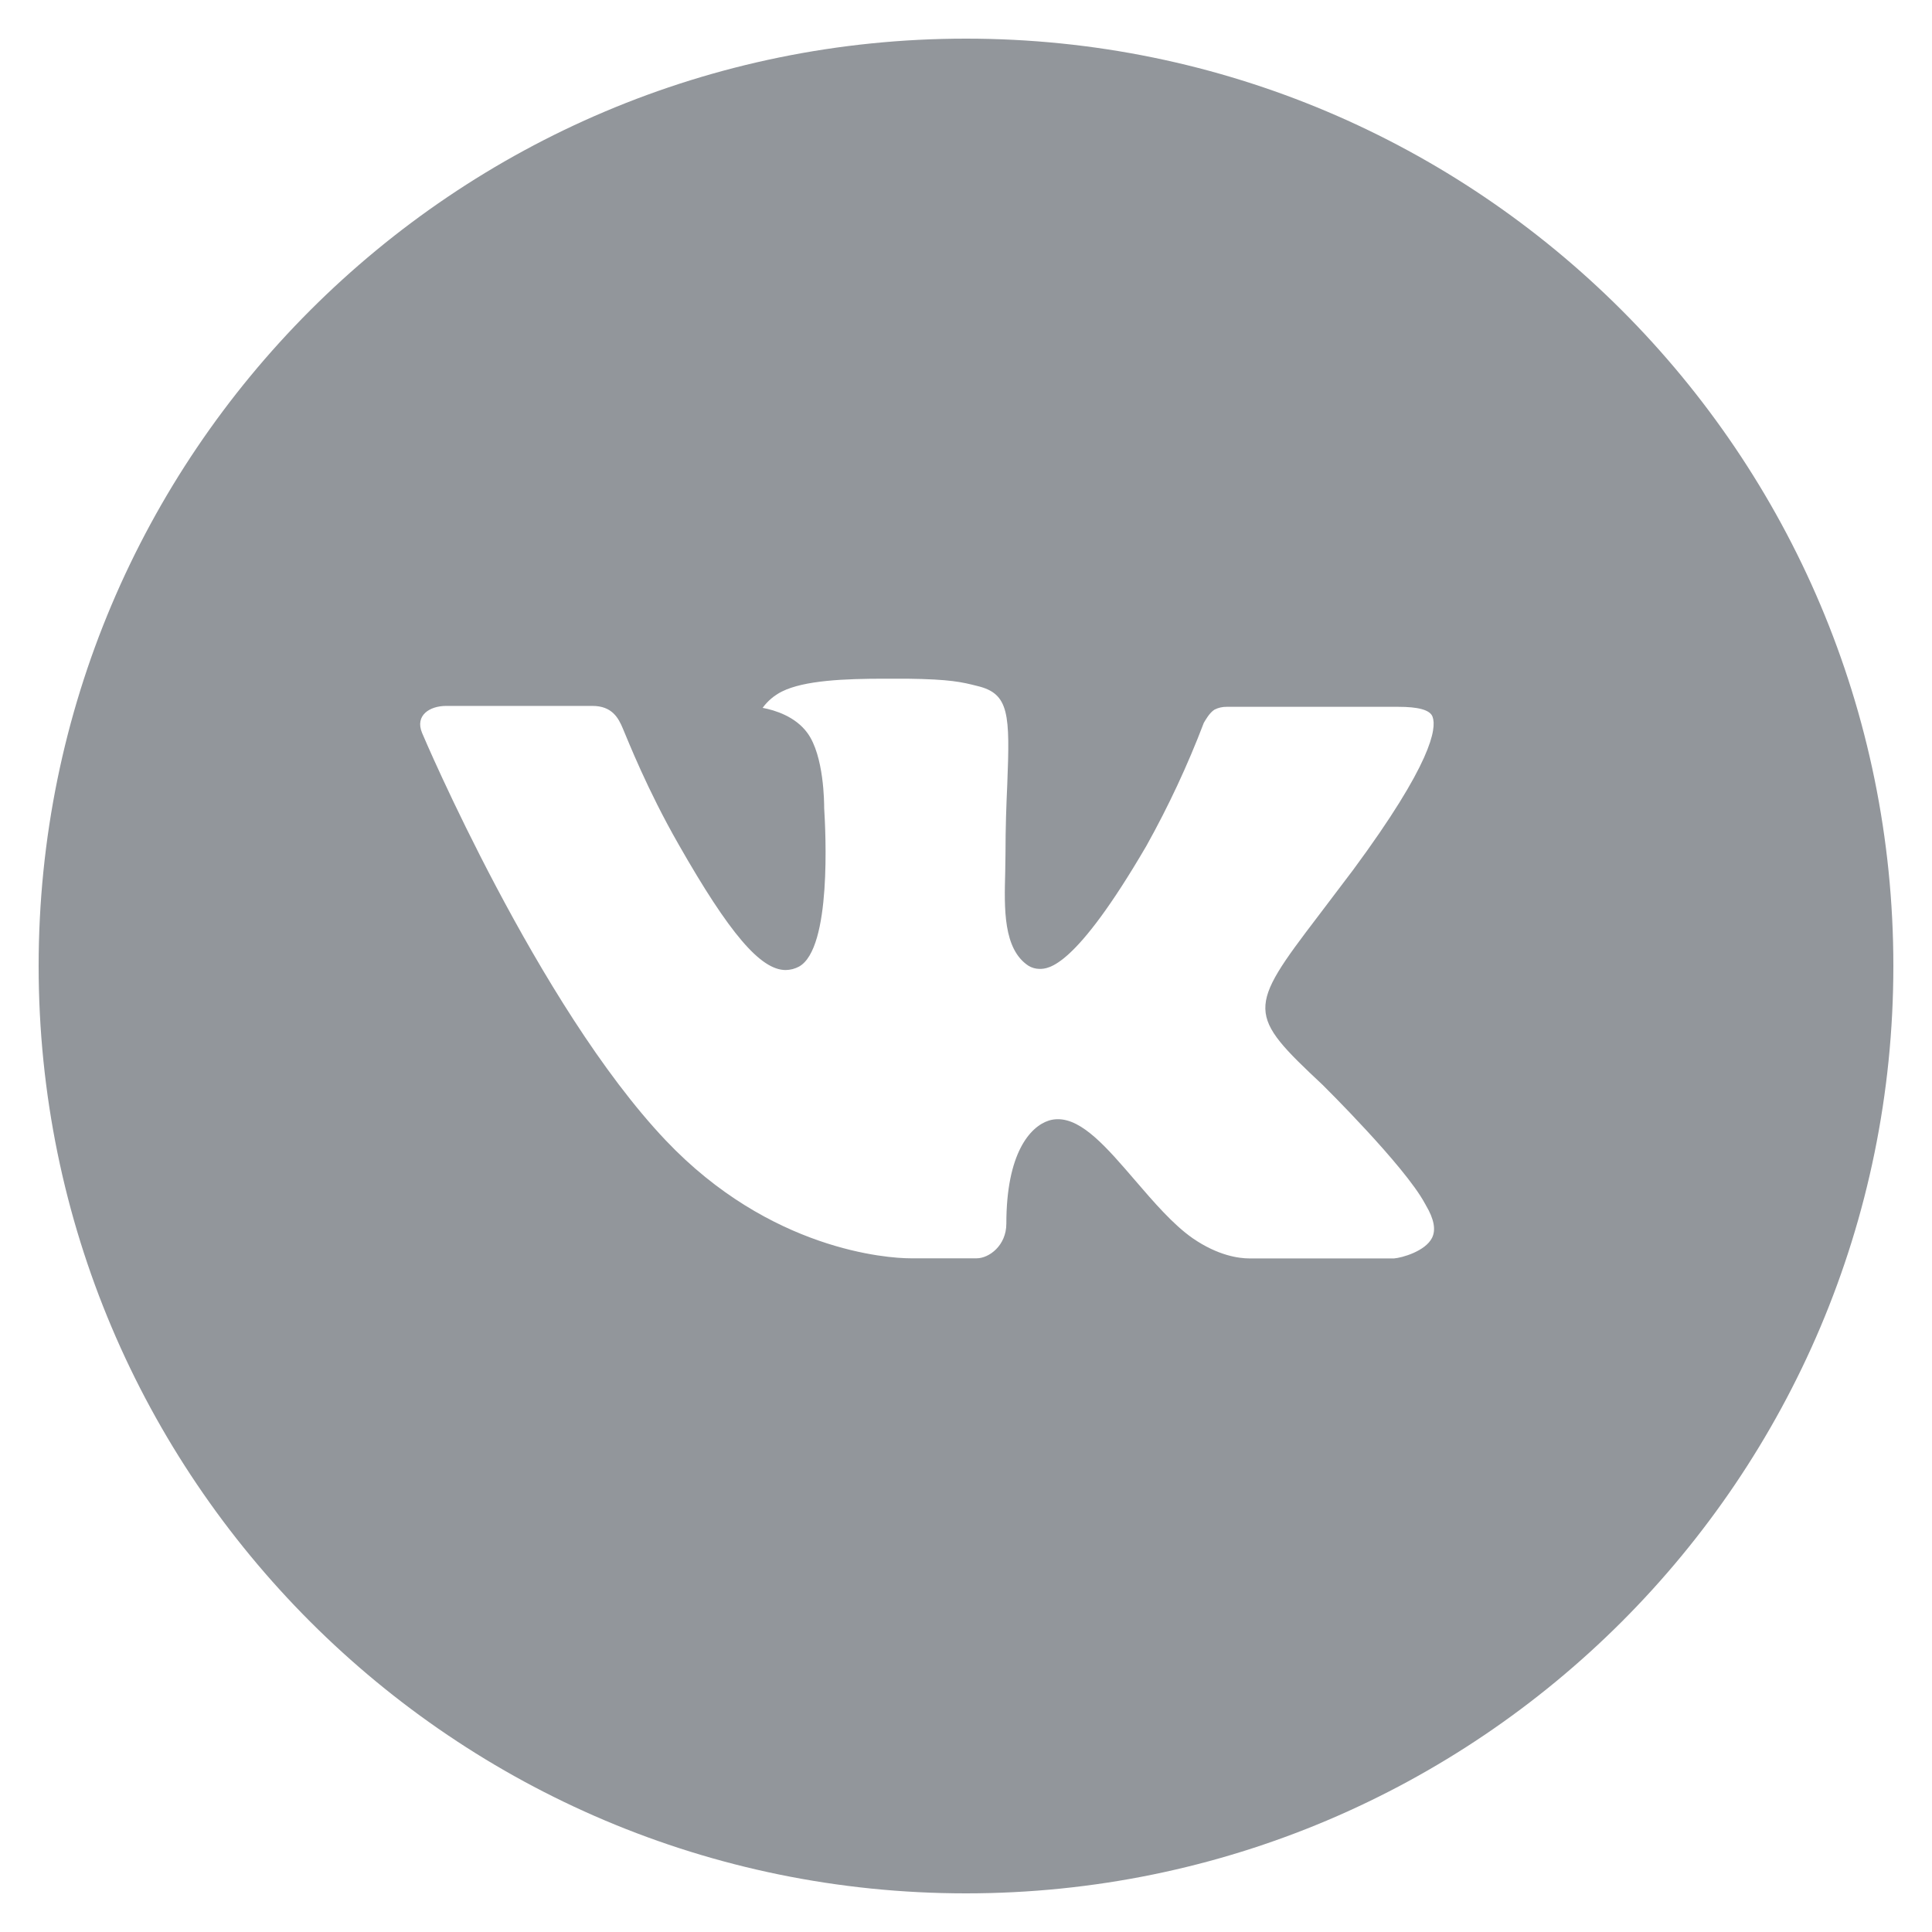 <svg width="34" height="34" viewBox="0 0 34 34" fill="none" xmlns="http://www.w3.org/2000/svg">
<path d="M17 0.68C7.987 0.68 0.68 7.986 0.68 17C0.68 26.013 7.987 33.32 17 33.32C26.013 33.32 33.32 26.013 33.32 17C33.32 7.986 26.013 0.68 17 0.68ZM23.276 19.092C23.276 19.092 24.72 20.517 25.075 21.178C25.085 21.192 25.09 21.206 25.094 21.212C25.238 21.455 25.272 21.644 25.201 21.785C25.082 22.02 24.674 22.135 24.534 22.146H21.984C21.808 22.146 21.437 22.1 20.988 21.79C20.643 21.549 20.303 21.153 19.971 20.767C19.477 20.192 19.048 19.696 18.617 19.696C18.562 19.696 18.507 19.704 18.455 19.721C18.129 19.827 17.71 20.293 17.71 21.534C17.71 21.921 17.404 22.144 17.189 22.144H16.021C15.623 22.144 13.551 22.005 11.715 20.068C9.467 17.697 7.444 12.94 7.427 12.896C7.3 12.588 7.563 12.423 7.851 12.423L10.426 12.423C10.769 12.423 10.882 12.632 10.96 12.818C11.052 13.034 11.388 13.892 11.941 14.858C12.837 16.432 13.386 17.071 13.826 17.071C13.909 17.07 13.99 17.049 14.062 17.01C14.637 16.69 14.53 14.642 14.504 14.217C14.504 14.137 14.503 13.3 14.209 12.899C13.998 12.609 13.639 12.498 13.421 12.457C13.509 12.336 13.626 12.237 13.76 12.17C14.154 11.973 14.865 11.944 15.57 11.944H15.963C16.728 11.954 16.925 12.003 17.202 12.073C17.763 12.207 17.775 12.569 17.726 13.809C17.71 14.161 17.695 14.559 17.695 15.028C17.695 15.13 17.69 15.239 17.69 15.354C17.673 15.985 17.653 16.701 18.098 16.995C18.156 17.031 18.223 17.05 18.292 17.051C18.447 17.051 18.912 17.051 20.174 14.887C20.563 14.19 20.901 13.466 21.185 12.721C21.211 12.677 21.286 12.541 21.374 12.488C21.439 12.455 21.512 12.438 21.585 12.439L24.613 12.439C24.942 12.439 25.168 12.488 25.211 12.615C25.286 12.818 25.197 13.435 23.815 15.306L23.198 16.121C21.945 17.763 21.945 17.846 23.276 19.092Z" fill="#92969B"/>
</svg>
